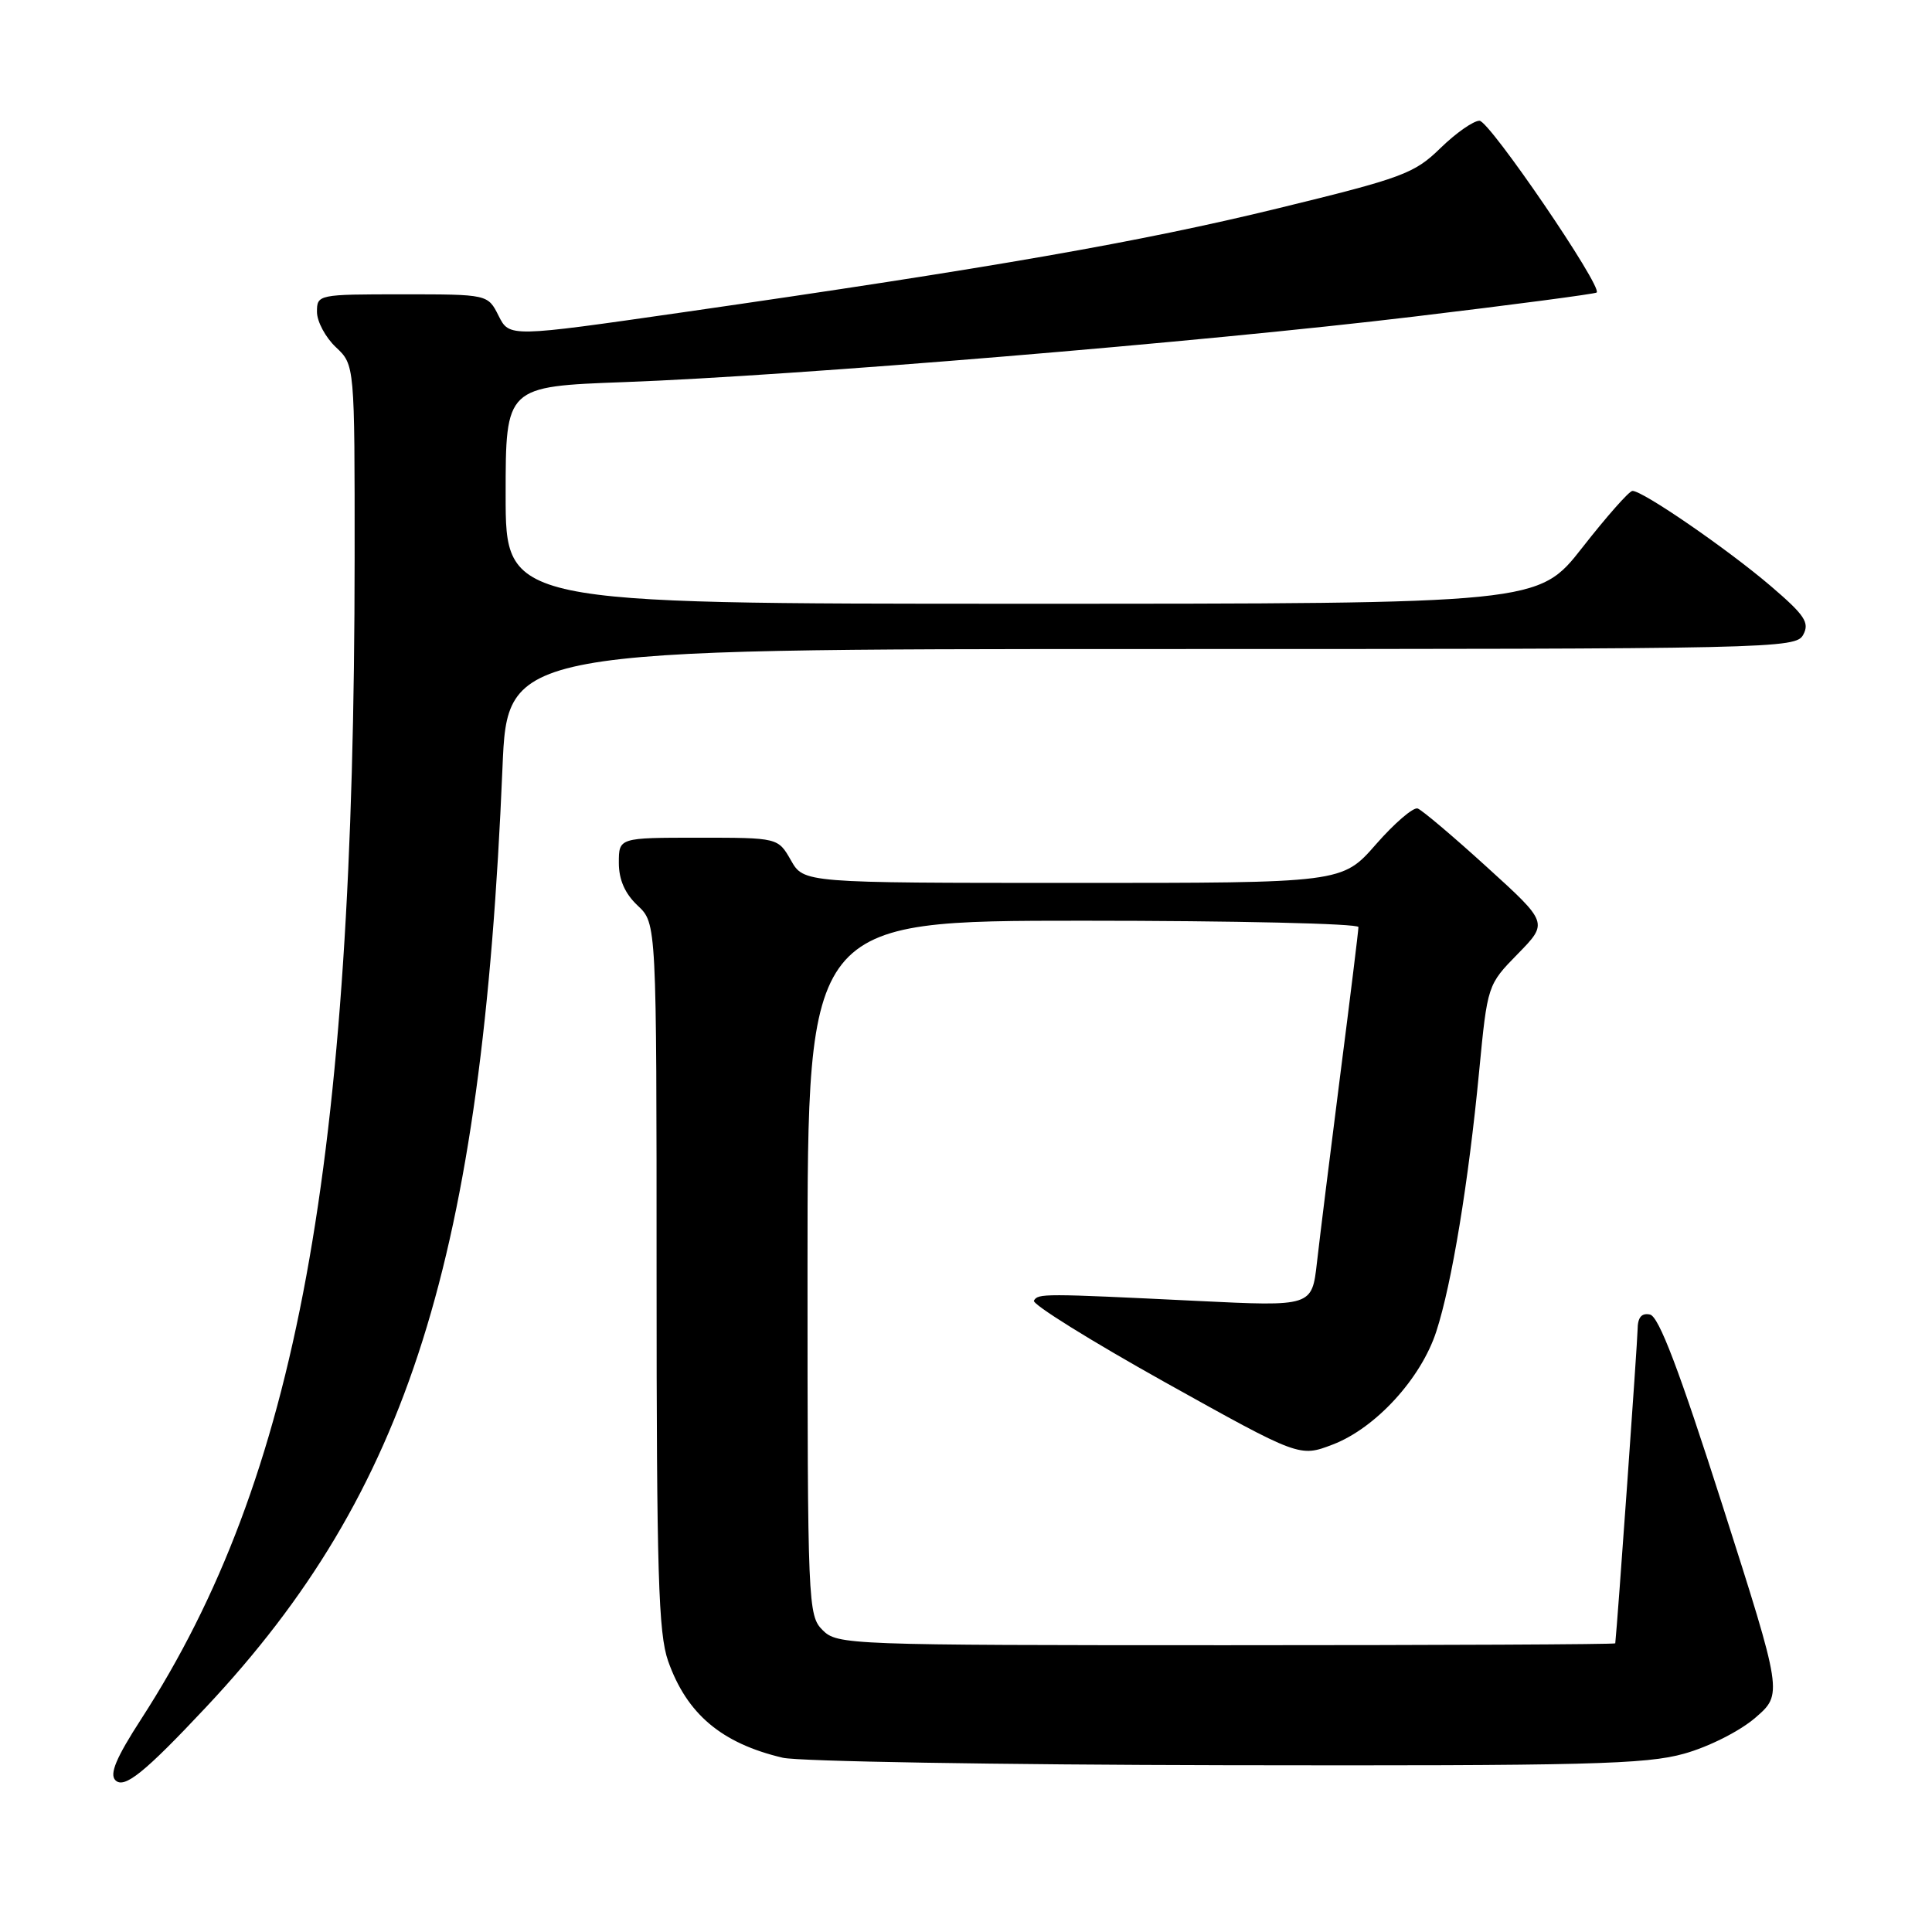<?xml version="1.0" encoding="UTF-8" standalone="no"?>
<!DOCTYPE svg PUBLIC "-//W3C//DTD SVG 1.1//EN" "http://www.w3.org/Graphics/SVG/1.1/DTD/svg11.dtd" >
<svg xmlns="http://www.w3.org/2000/svg" xmlns:xlink="http://www.w3.org/1999/xlink" version="1.1" viewBox="0 0 256 256">
 <g >
 <path fill="currentColor"
d=" M 27.30 226.21 C 54.13 197.63 63.86 166.81 66.58 101.75 C 67.24 86.00 67.24 86.00 152.59 86.00 C 235.35 86.00 237.96 85.94 238.94 84.10 C 239.80 82.50 239.14 81.51 234.64 77.66 C 228.87 72.73 217.59 64.97 216.30 65.05 C 215.86 65.07 212.88 68.45 209.67 72.55 C 203.84 80.00 203.84 80.00 135.42 80.00 C 67.00 80.00 67.00 80.00 67.00 65.61 C 67.00 51.21 67.00 51.21 82.75 50.63 C 105.13 49.81 159.31 45.32 187.37 41.95 C 200.50 40.38 211.39 38.94 211.57 38.76 C 212.35 37.98 197.36 16.00 196.04 16.00 C 195.24 16.00 192.91 17.63 190.86 19.63 C 187.41 23.00 185.86 23.58 169.32 27.61 C 151.17 32.04 131.56 35.47 90.50 41.38 C 67.50 44.69 67.50 44.69 66.07 41.85 C 64.64 39.00 64.64 39.00 53.32 39.00 C 42.14 39.00 42.00 39.03 42.00 41.33 C 42.00 42.60 43.13 44.71 44.50 46.00 C 47.00 48.35 47.00 48.35 46.99 73.92 C 46.96 154.53 39.36 195.85 18.71 227.78 C 15.39 232.91 14.48 235.08 15.29 235.89 C 16.46 237.06 19.13 234.92 27.30 226.21 Z  M 223.16 232.37 C 226.43 231.46 230.54 229.38 232.59 227.61 C 236.22 224.47 236.22 224.47 228.24 199.48 C 222.48 181.47 219.80 174.41 218.62 174.18 C 217.50 173.95 217.00 174.57 216.99 176.18 C 216.97 177.83 214.33 215.06 214.03 217.75 C 214.01 217.89 190.82 218.00 162.50 218.00 C 112.33 218.00 110.95 217.95 109.00 216.00 C 107.06 214.06 107.00 212.67 107.00 168.00 C 107.00 122.00 107.00 122.00 143.50 122.00 C 163.57 122.00 180.00 122.38 180.00 122.84 C 180.00 123.30 178.91 132.19 177.57 142.59 C 176.24 152.99 174.86 164.12 174.50 167.31 C 173.84 173.12 173.84 173.12 158.67 172.38 C 138.15 171.38 137.57 171.38 137.00 172.34 C 136.72 172.80 144.53 177.66 154.34 183.14 C 172.19 193.09 172.19 193.09 176.59 191.41 C 182.27 189.24 188.30 182.66 190.32 176.42 C 192.37 170.13 194.59 156.63 195.99 142.00 C 197.10 130.50 197.10 130.50 201.12 126.39 C 205.15 122.27 205.15 122.27 197.02 114.89 C 192.55 110.82 188.42 107.33 187.85 107.13 C 187.27 106.93 184.78 109.07 182.32 111.88 C 177.84 117.00 177.84 117.00 142.17 116.99 C 106.50 116.99 106.50 116.99 104.80 113.99 C 103.09 111.00 103.09 111.00 92.55 111.00 C 82.00 111.00 82.00 111.00 82.00 114.33 C 82.00 116.58 82.81 118.41 84.50 120.00 C 87.00 122.35 87.00 122.35 87.00 169.05 C 87.00 208.46 87.24 216.43 88.53 220.10 C 91.01 227.12 95.61 231.00 103.72 232.91 C 105.80 233.40 132.22 233.84 162.43 233.90 C 210.32 233.99 218.11 233.79 223.16 232.37 Z "/>
</g>
</svg>